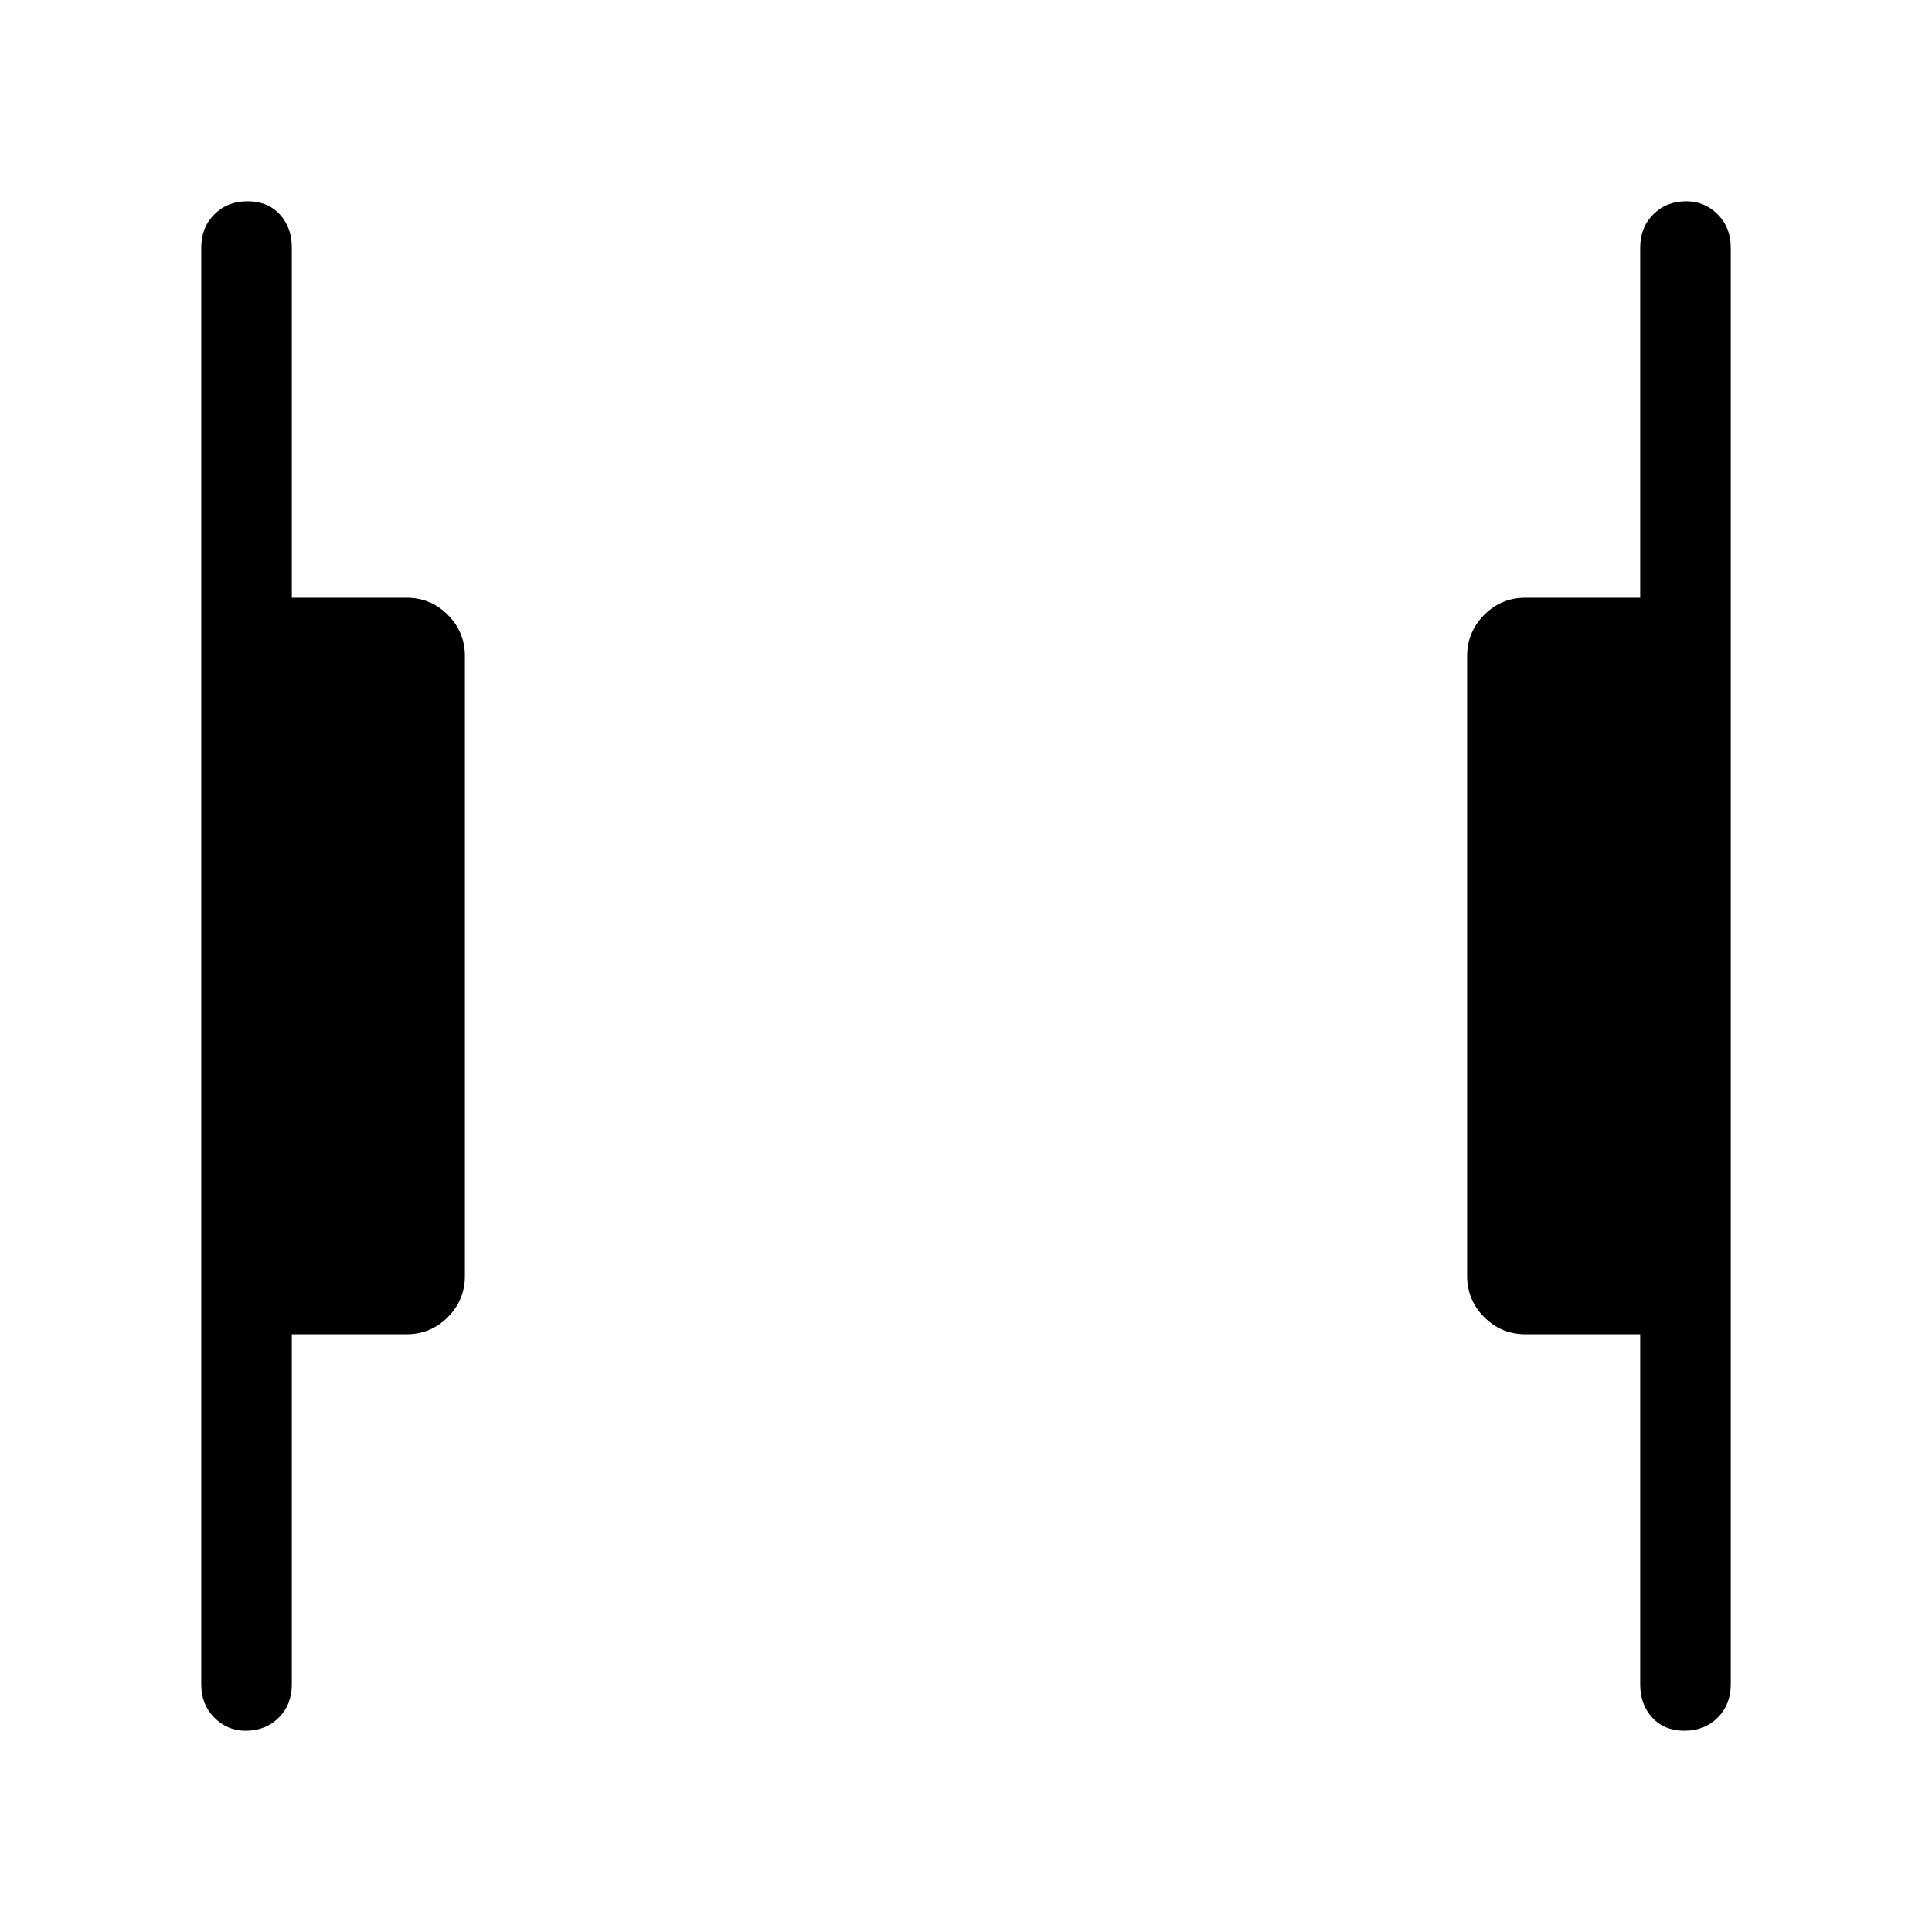 <svg xmlns="http://www.w3.org/2000/svg" width="48" height="48" viewBox="0 0 48 48"><path d="M41.85 43q-.5 0-.8-.325-.3-.325-.3-.825v-8.7H37.9q-.6 0-1.025-.425-.425-.425-.425-1.025V16.3q0-.6.425-1.025.425-.425 1.025-.425h2.85v-8.7q0-.5.325-.825Q41.4 5 41.9 5q.45 0 .775.325T43 6.15v35.7q0 .5-.325.825-.325.325-.825.325ZM6.1 43q-.45 0-.775-.325T5 41.85V6.15q0-.5.325-.825Q5.65 5 6.15 5q.5 0 .8.325.3.325.3.825v8.7h2.85q.6 0 1.025.425.425.425.425 1.025v15.4q0 .6-.425 1.025-.425.425-1.025.425H7.25v8.7q0 .5-.325.825Q6.6 43 6.1 43Z"/></svg>